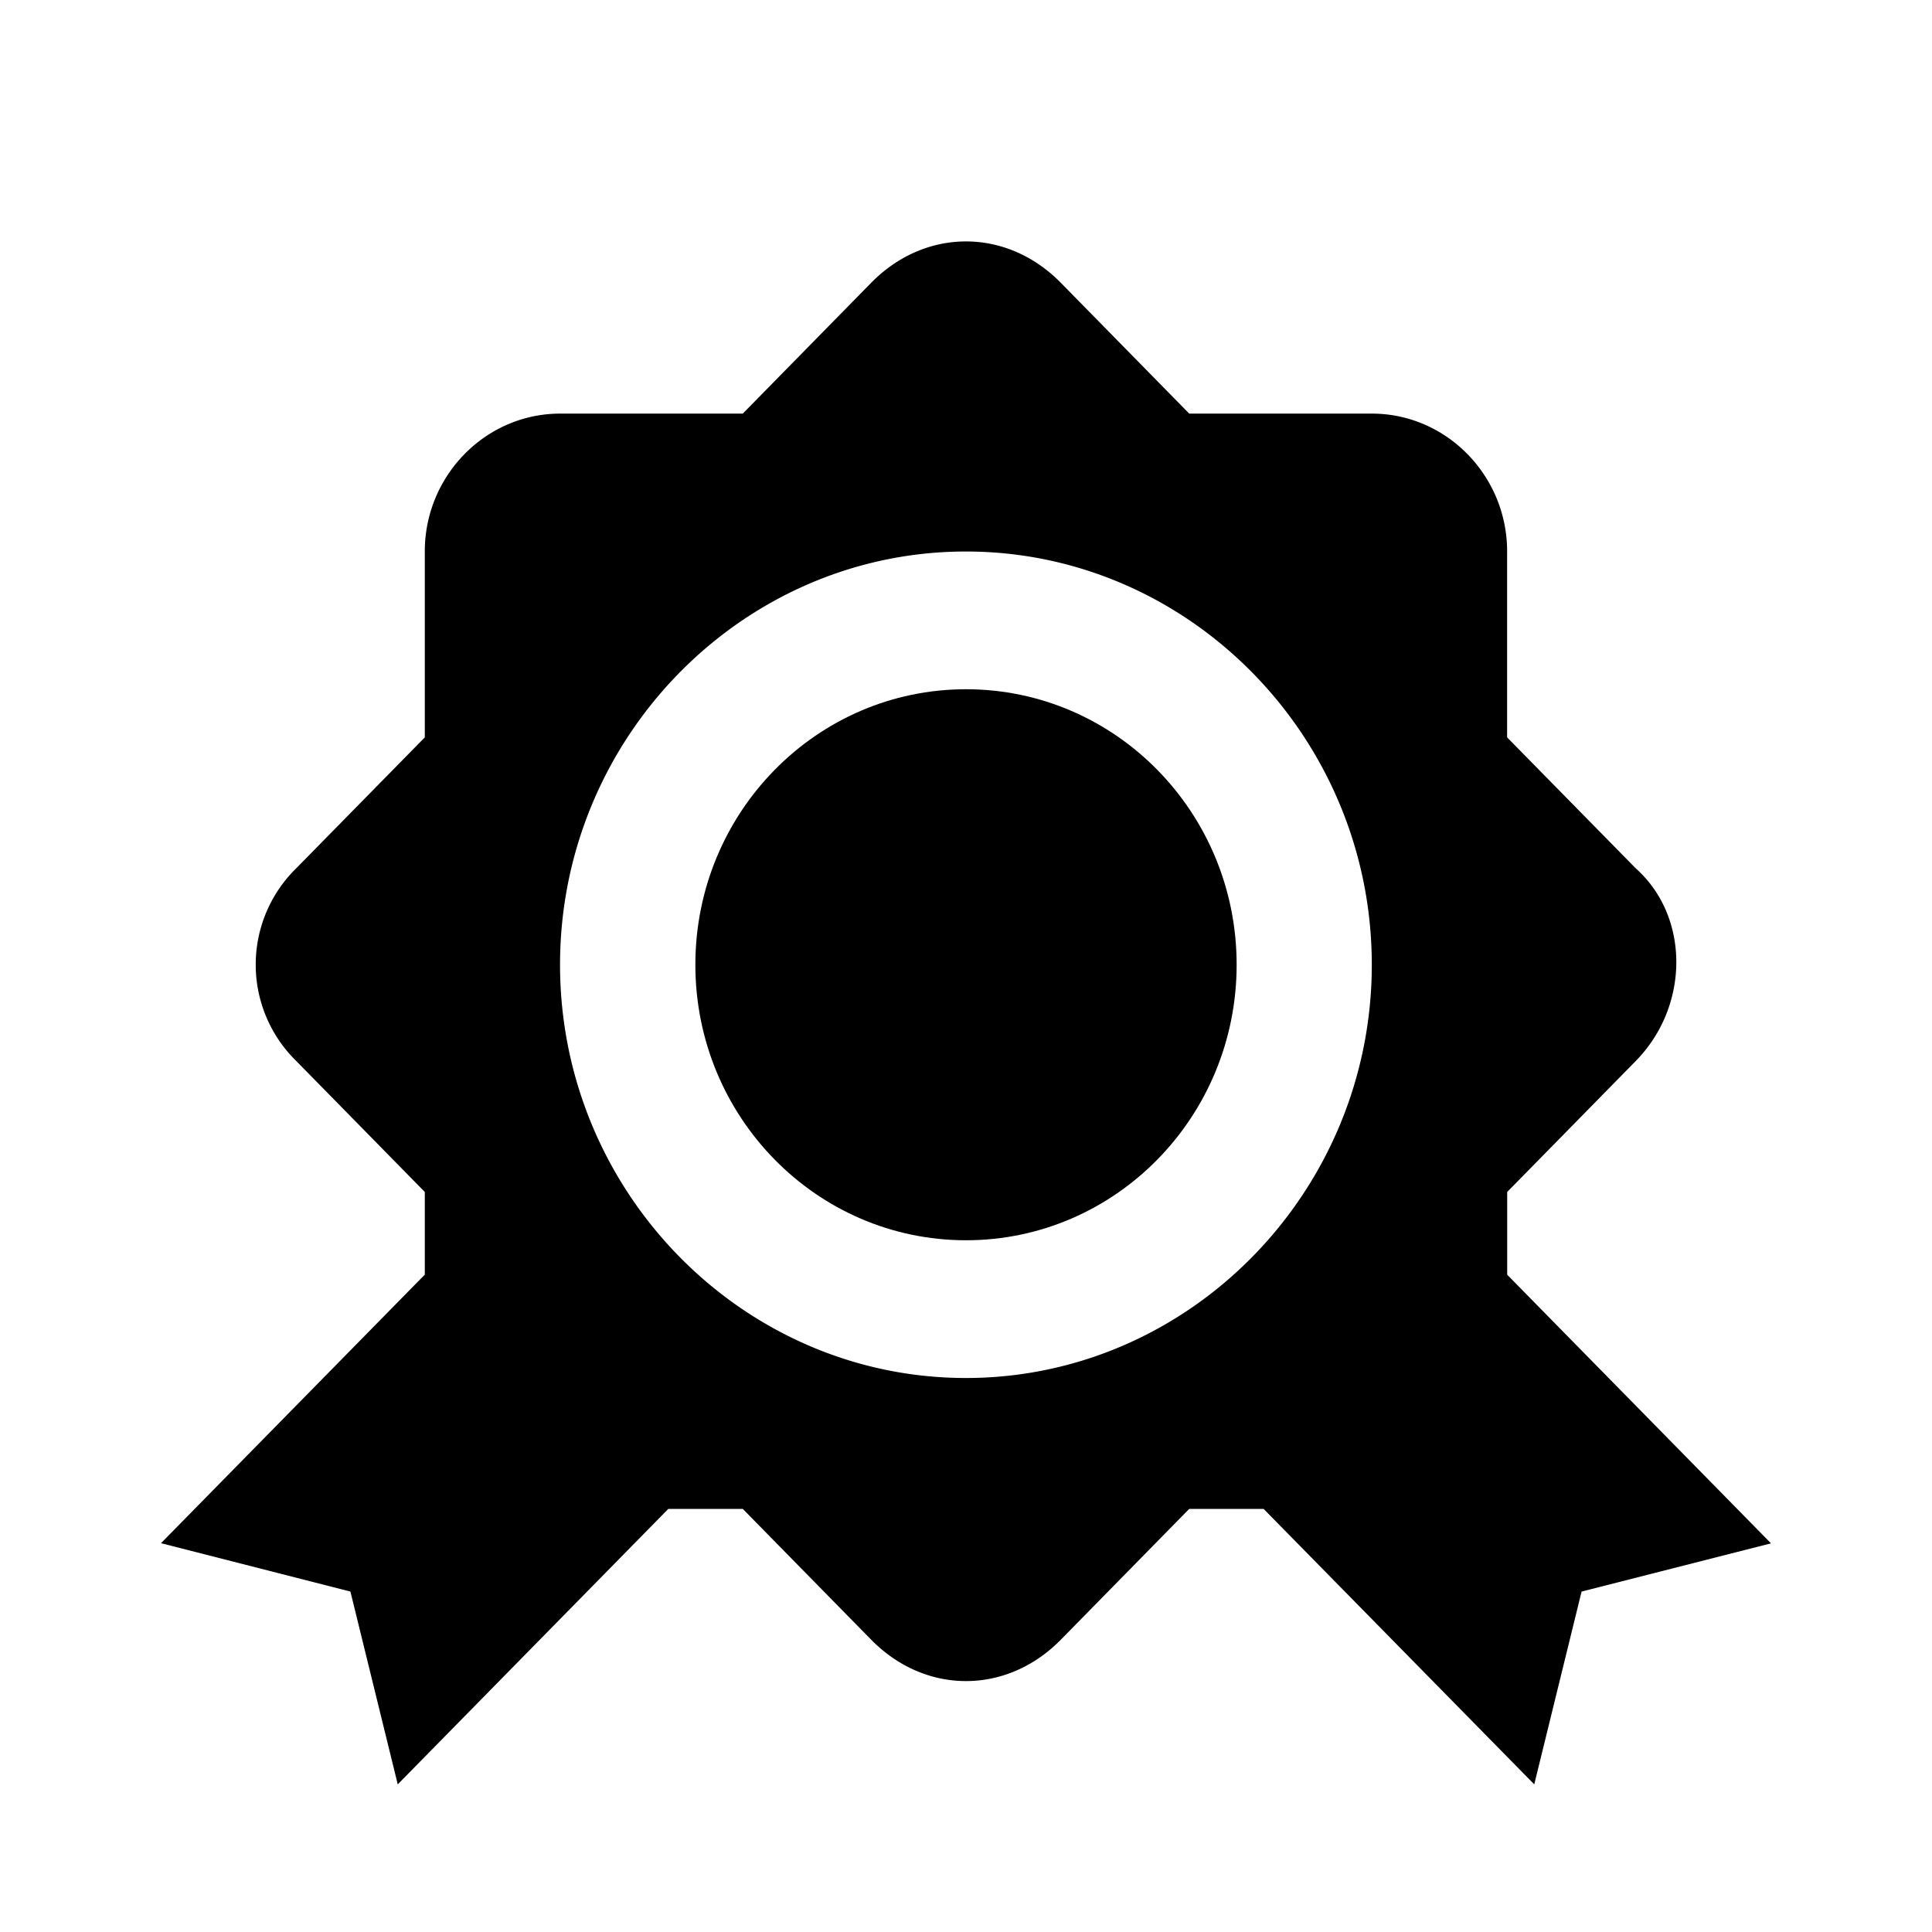 <svg viewBox="0 0 24 24" xmlns="http://www.w3.org/2000/svg" data-title="BoosterFill" fill="currentColor" stroke="none">
  <path d="M8.638 11.984c0-1.89 1.505-3.422 3.362-3.422 1.857 0 3.362 1.532 3.362 3.422 0 1.89-1.505 3.423-3.362 3.423-1.857 0-3.362-1.533-3.362-3.423Z"/>
  <path fill-rule="evenodd" d="M18.723 14.808v1.027L22 19.172l-2.353.599-.588 2.395-3.362-3.422h-.924l-1.596 1.626c-.673.684-1.681.684-2.354 0l-1.596-1.626h-.925l-3.361 3.422-.588-2.395L2 19.17l3.277-3.336v-1.027l-1.596-1.626a1.675 1.675 0 0 1 0-2.396l1.596-1.625V6.85c0-.942.756-1.712 1.681-1.712h2.269l1.596-1.626c.673-.684 1.681-.684 2.354 0l1.596 1.626h2.269c.925 0 1.68.77 1.68 1.712v2.31l1.597 1.626c.673.599.673 1.711 0 2.395l-1.596 1.626ZM6.957 11.984c0 2.824 2.269 5.134 5.042 5.134 2.773 0 5.042-2.31 5.042-5.134 0-2.823-2.269-5.133-5.042-5.133-2.773 0-5.042 2.31-5.042 5.133Z" clip-rule="evenodd"/>
</svg>
